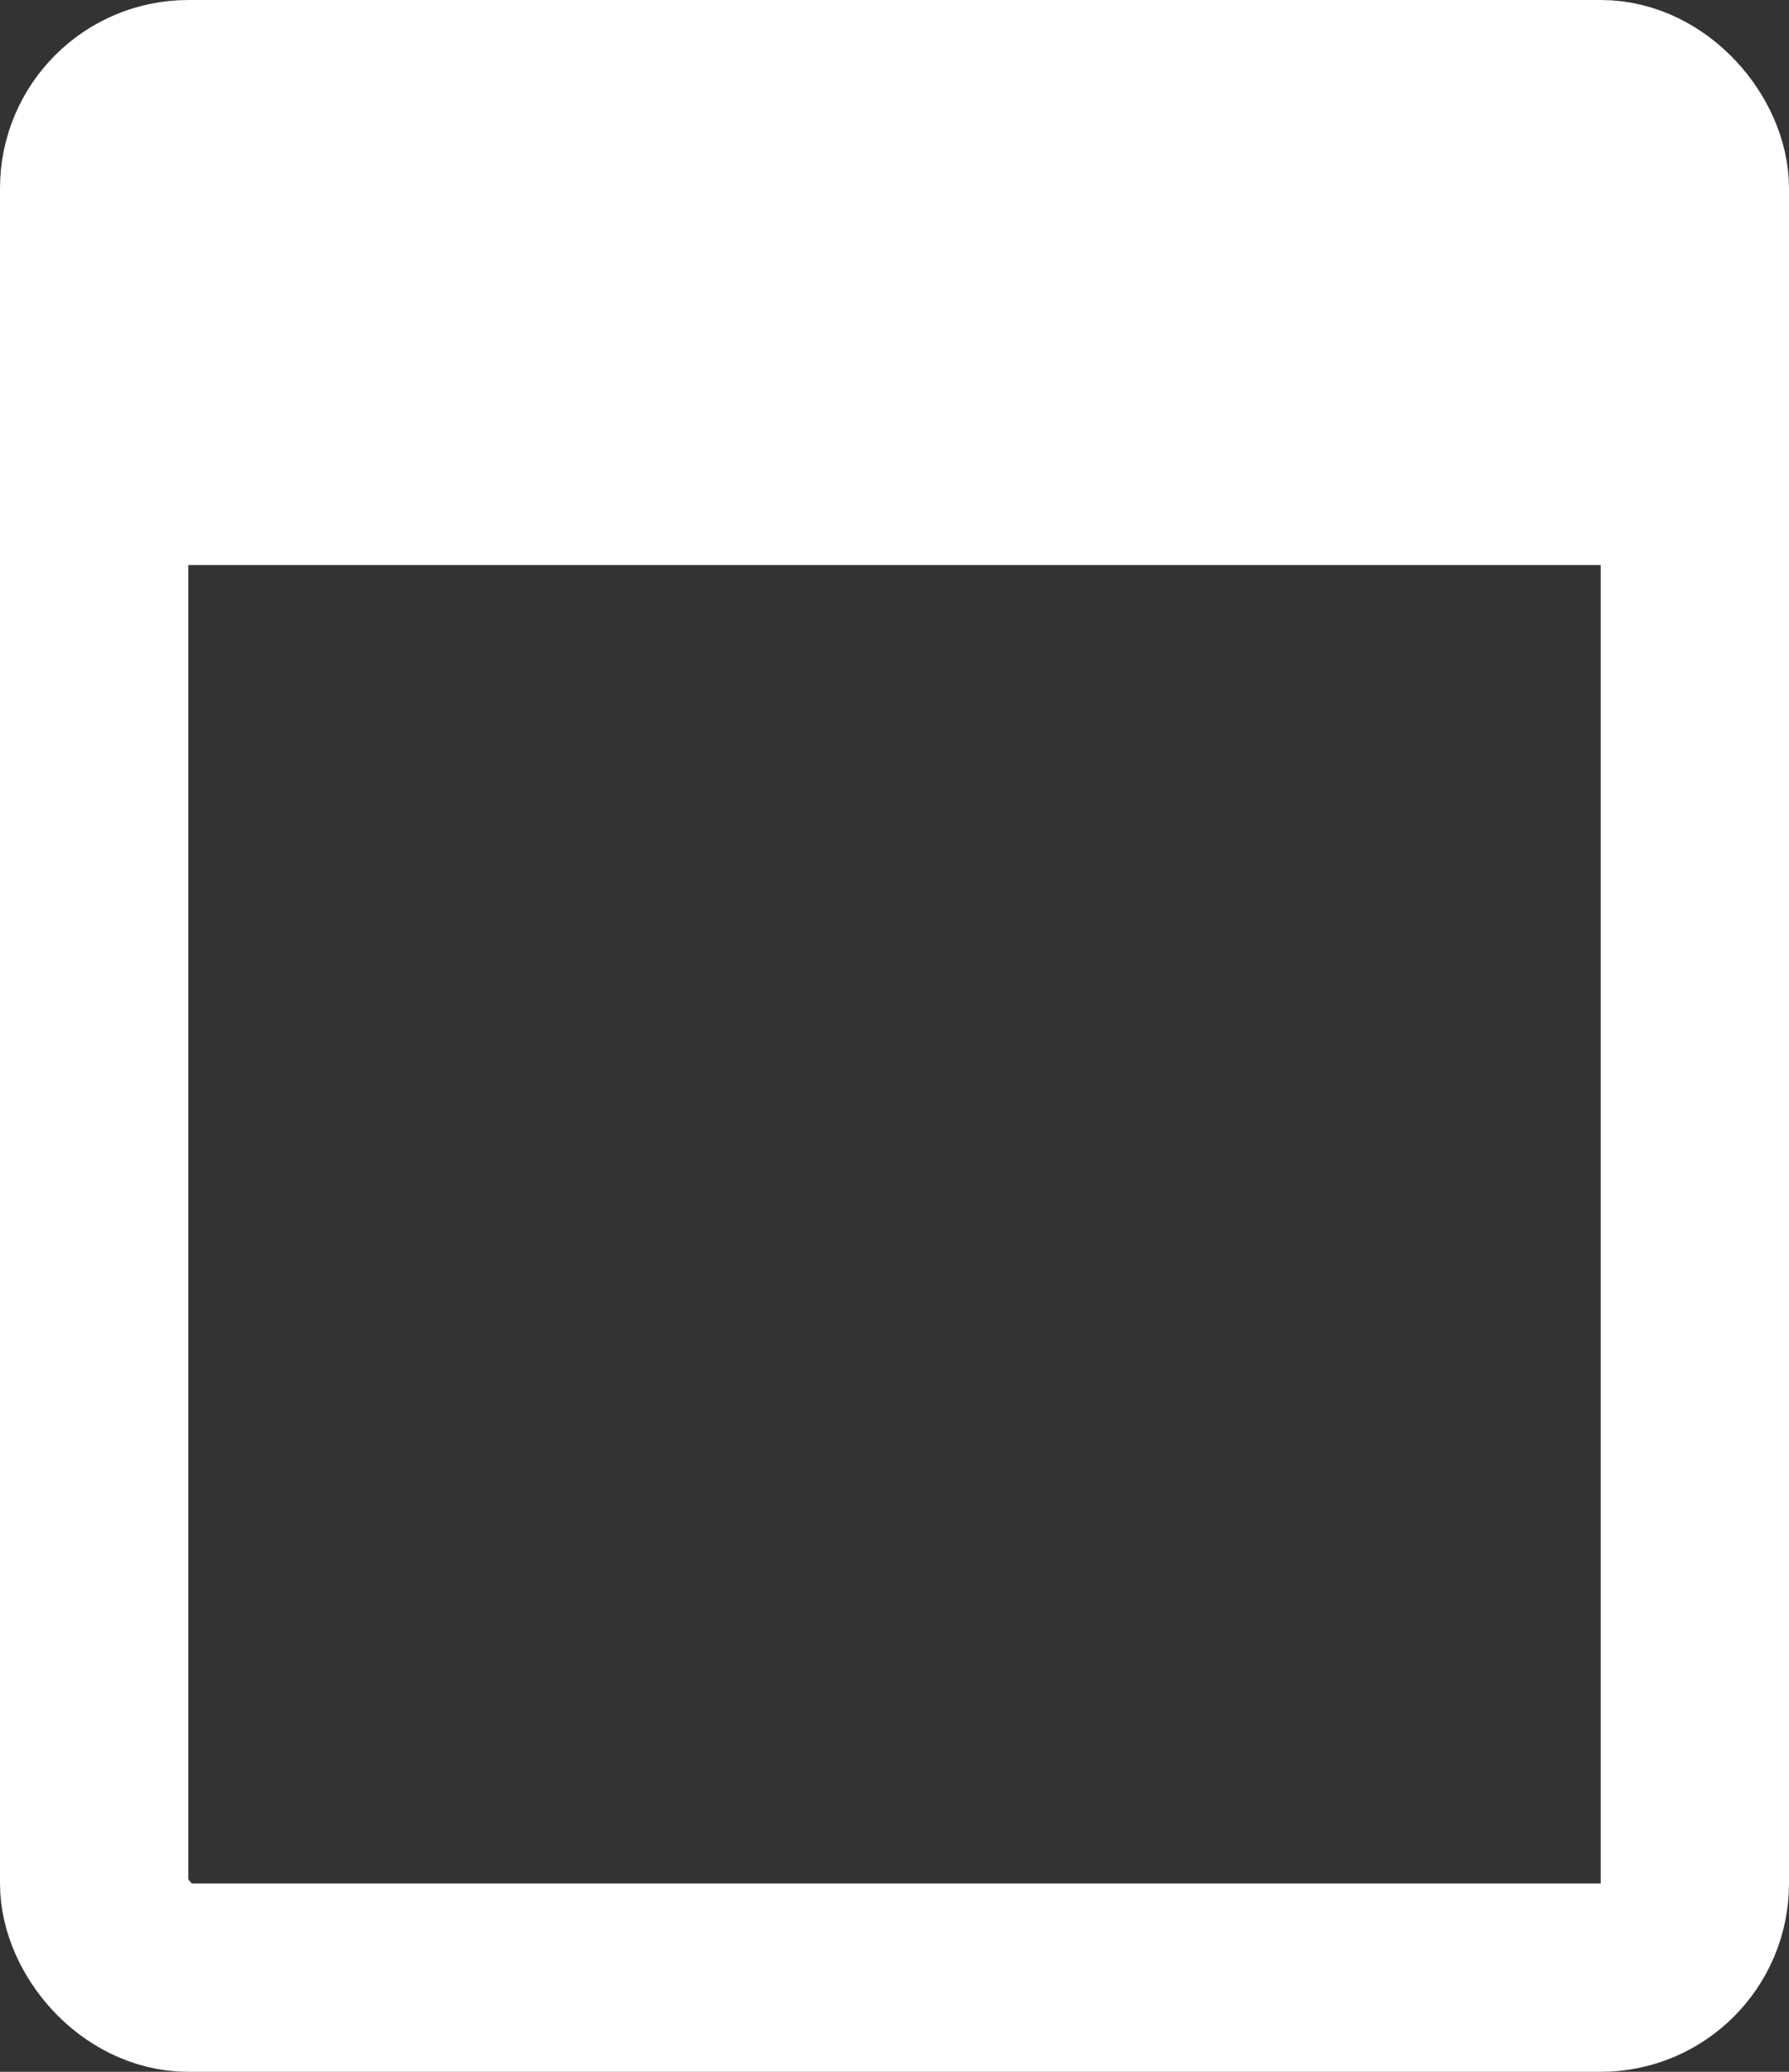 <svg width="19" height="22" viewBox="0 0 19 22" fill="none" xmlns="http://www.w3.org/2000/svg">
<rect x="0" y="0" width="19" height="22" fill="#333333" stroke="none"/>
<rect x="1" y="1" width="17" height="20" rx="1" stroke="white" stroke-width="2"/>
<rect x="1" y="1" width="17" height="5" fill="white"/>
</svg>
